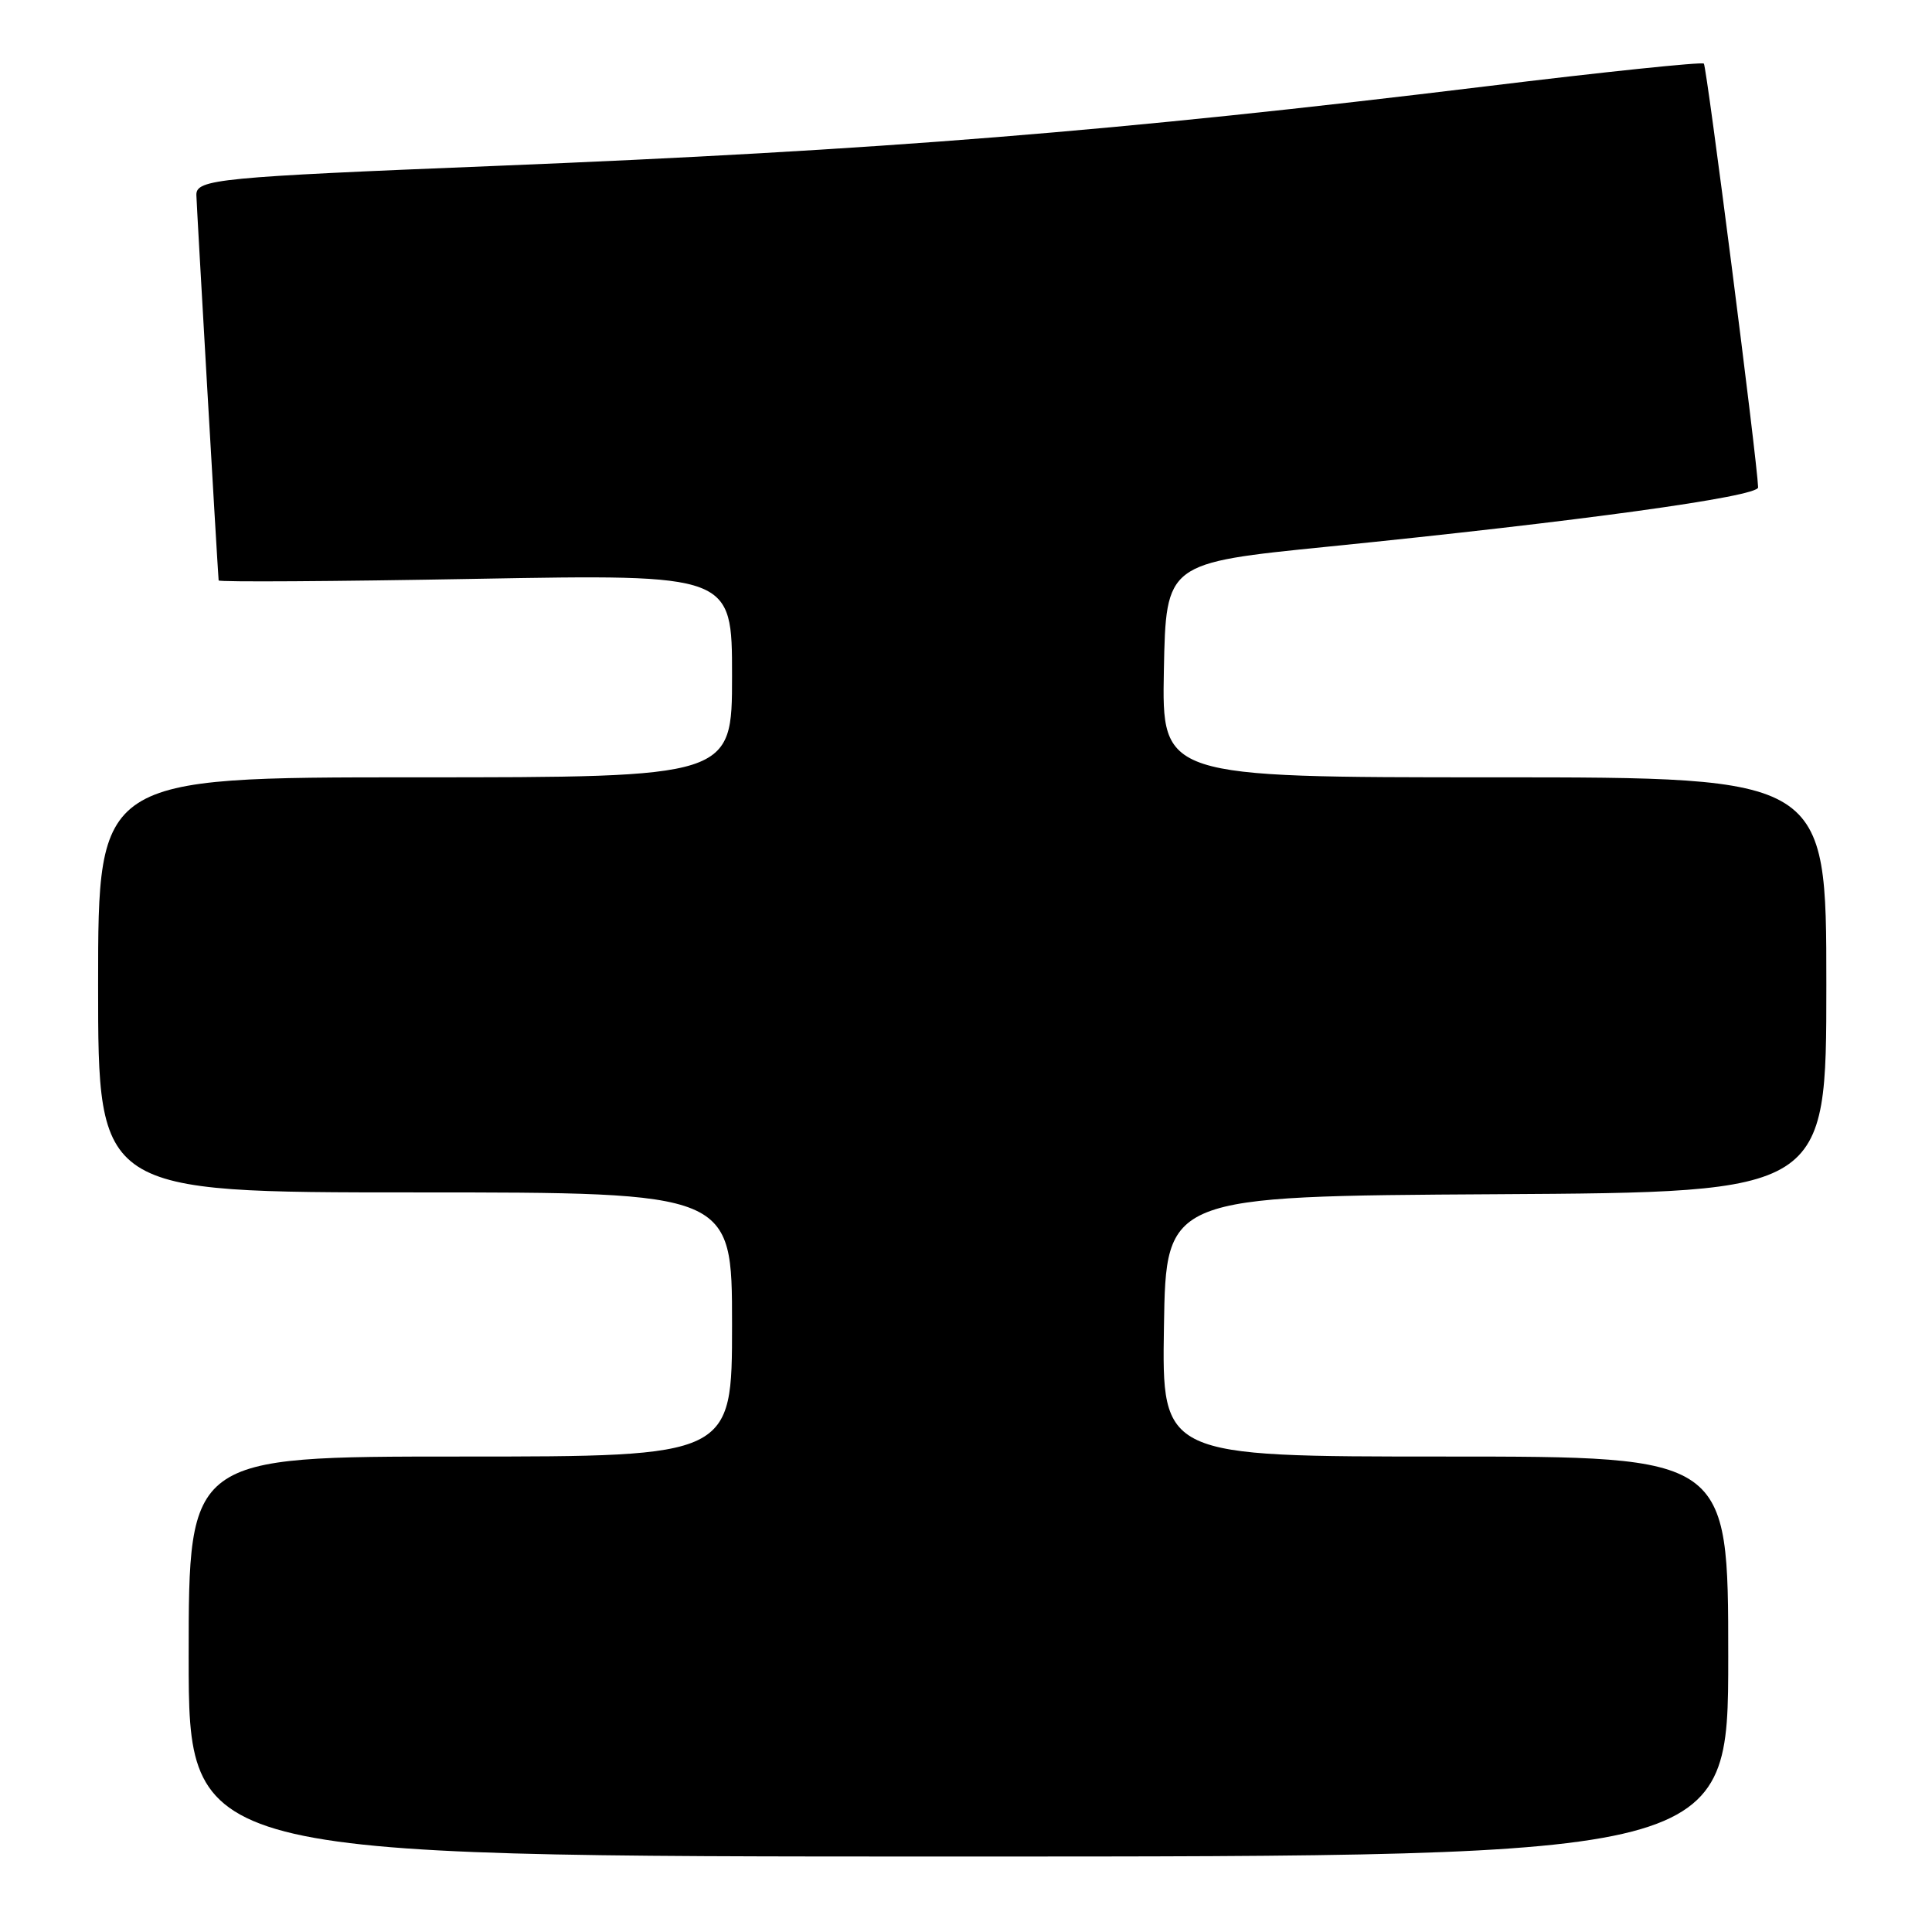 <?xml version="1.0" encoding="UTF-8" standalone="no"?>
<!DOCTYPE svg PUBLIC "-//W3C//DTD SVG 1.1//EN" "http://www.w3.org/Graphics/SVG/1.1/DTD/svg11.dtd" >
<svg xmlns="http://www.w3.org/2000/svg" xmlns:xlink="http://www.w3.org/1999/xlink" version="1.1" viewBox="0 0 256 256">
 <g >
 <path fill="currentColor"
d=" M 229.00 219.50 C 229.00 193.00 229.00 193.00 191.48 193.00 C 153.95 193.00 153.95 193.00 154.23 175.75 C 154.50 158.50 154.50 158.50 198.25 158.24 C 242.00 157.98 242.00 157.98 242.00 130.49 C 242.00 103.00 242.00 103.00 197.97 103.00 C 153.95 103.00 153.95 103.00 154.22 88.80 C 154.50 74.59 154.50 74.59 176.00 72.43 C 209.17 69.09 233.00 65.81 232.96 64.58 C 232.85 61.13 226.15 8.81 225.77 8.43 C 225.51 8.18 212.53 9.53 196.90 11.44 C 148.11 17.39 116.50 19.93 65.50 21.99 C 28.96 23.46 25.99 23.75 26.02 25.83 C 26.04 27.07 28.77 74.39 28.97 76.91 C 28.99 77.14 44.30 77.04 63.00 76.70 C 97.00 76.09 97.00 76.09 97.00 89.54 C 97.00 103.00 97.00 103.00 55.00 103.00 C 13.00 103.00 13.00 103.00 13.00 130.50 C 13.00 158.00 13.00 158.00 55.00 158.00 C 97.00 158.00 97.00 158.00 97.00 175.50 C 97.00 193.00 97.00 193.00 61.00 193.00 C 25.00 193.00 25.00 193.00 25.00 219.50 C 25.00 246.00 25.00 246.00 127.00 246.00 C 229.00 246.00 229.00 246.00 229.00 219.50 Z "/>
</g>
</svg>